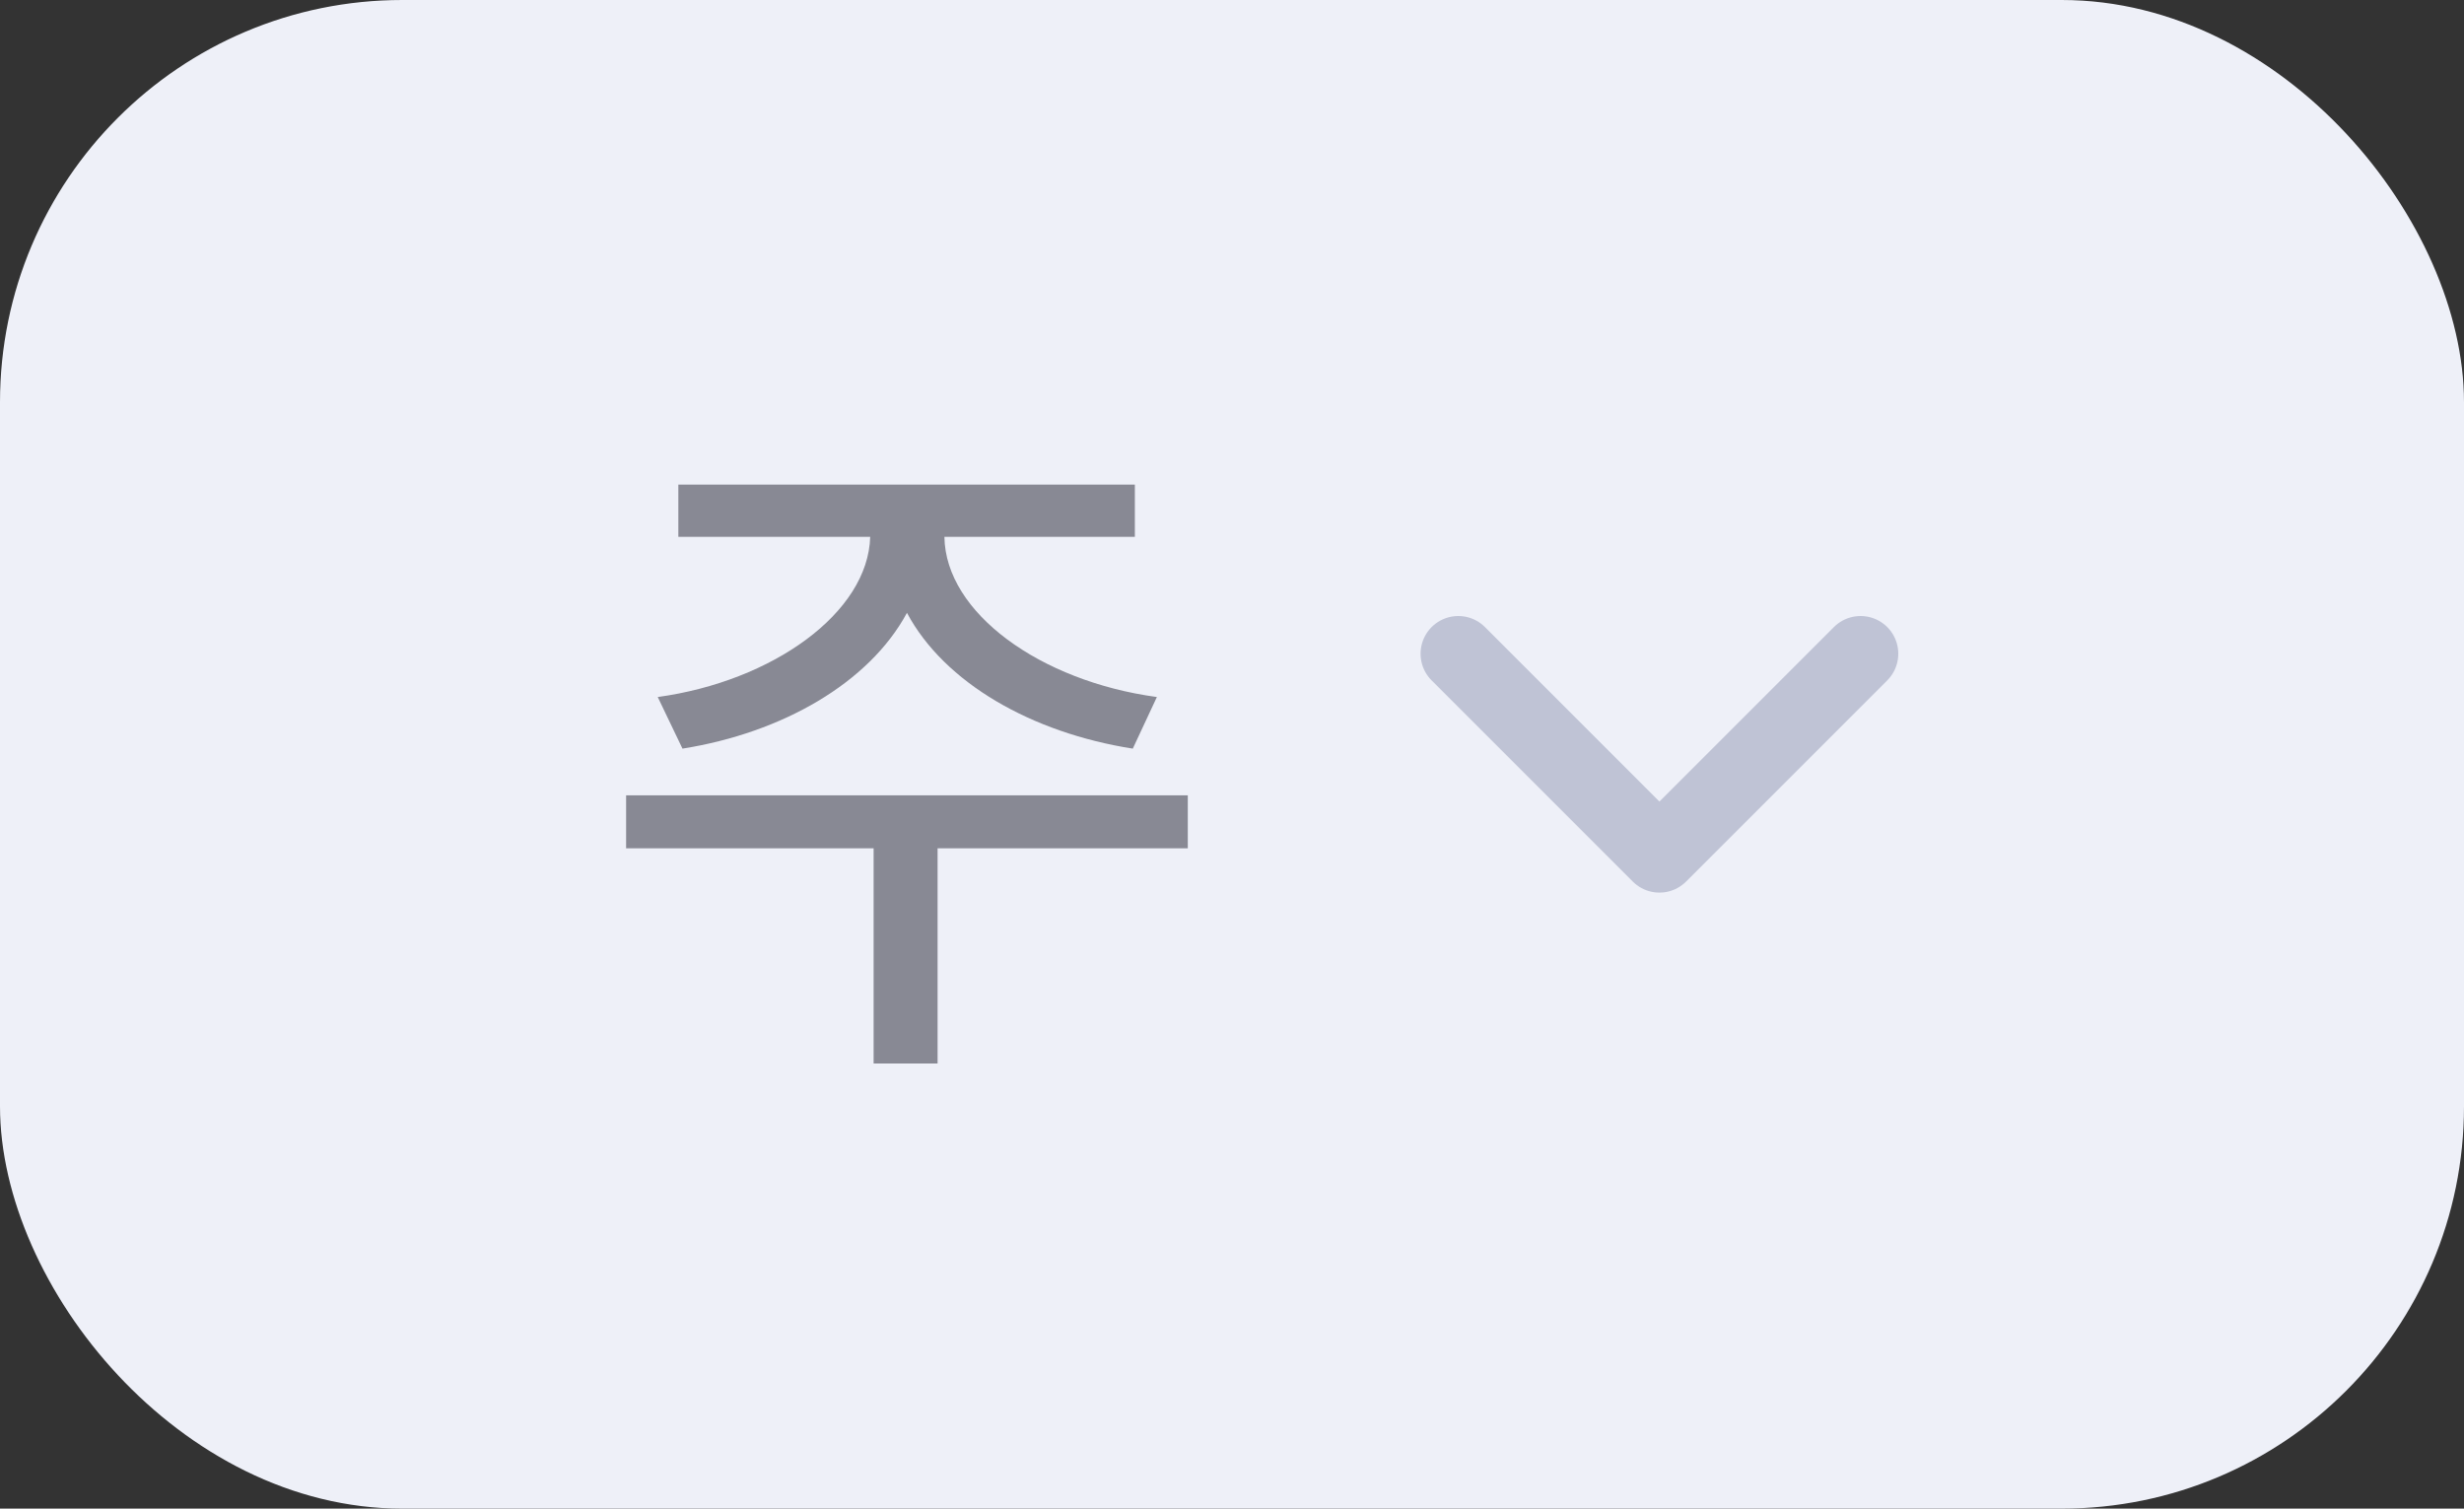 <svg width="49" height="30" viewBox="0 0 49 30" fill="none" xmlns="http://www.w3.org/2000/svg">
<rect x="0" y="0" width="49" height="30" fill="#333333" stroke="none"/>
<rect width="49" height="30" rx="8" fill="#EEF0F8"/>
<path opacity="0.8" d="M23.621 15.816V16.869H18.645V21.148H17.373V16.869H12.451V15.816H23.621ZM13.08 13.861C15.363 13.547 17.264 12.187 17.305 10.676H13.49V9.637H22.568V10.676H18.781C18.802 12.187 20.689 13.547 23.006 13.861L22.527 14.887C20.518 14.572 18.781 13.581 18.036 12.187C17.284 13.581 15.555 14.572 13.572 14.887L13.08 13.861Z" fill="#6E707B"/>
<path d="M29 13L33 17L37 13" stroke="#BFC3D5" stroke-width="1.5" stroke-linecap="round" stroke-linejoin="round"/>
</svg>
